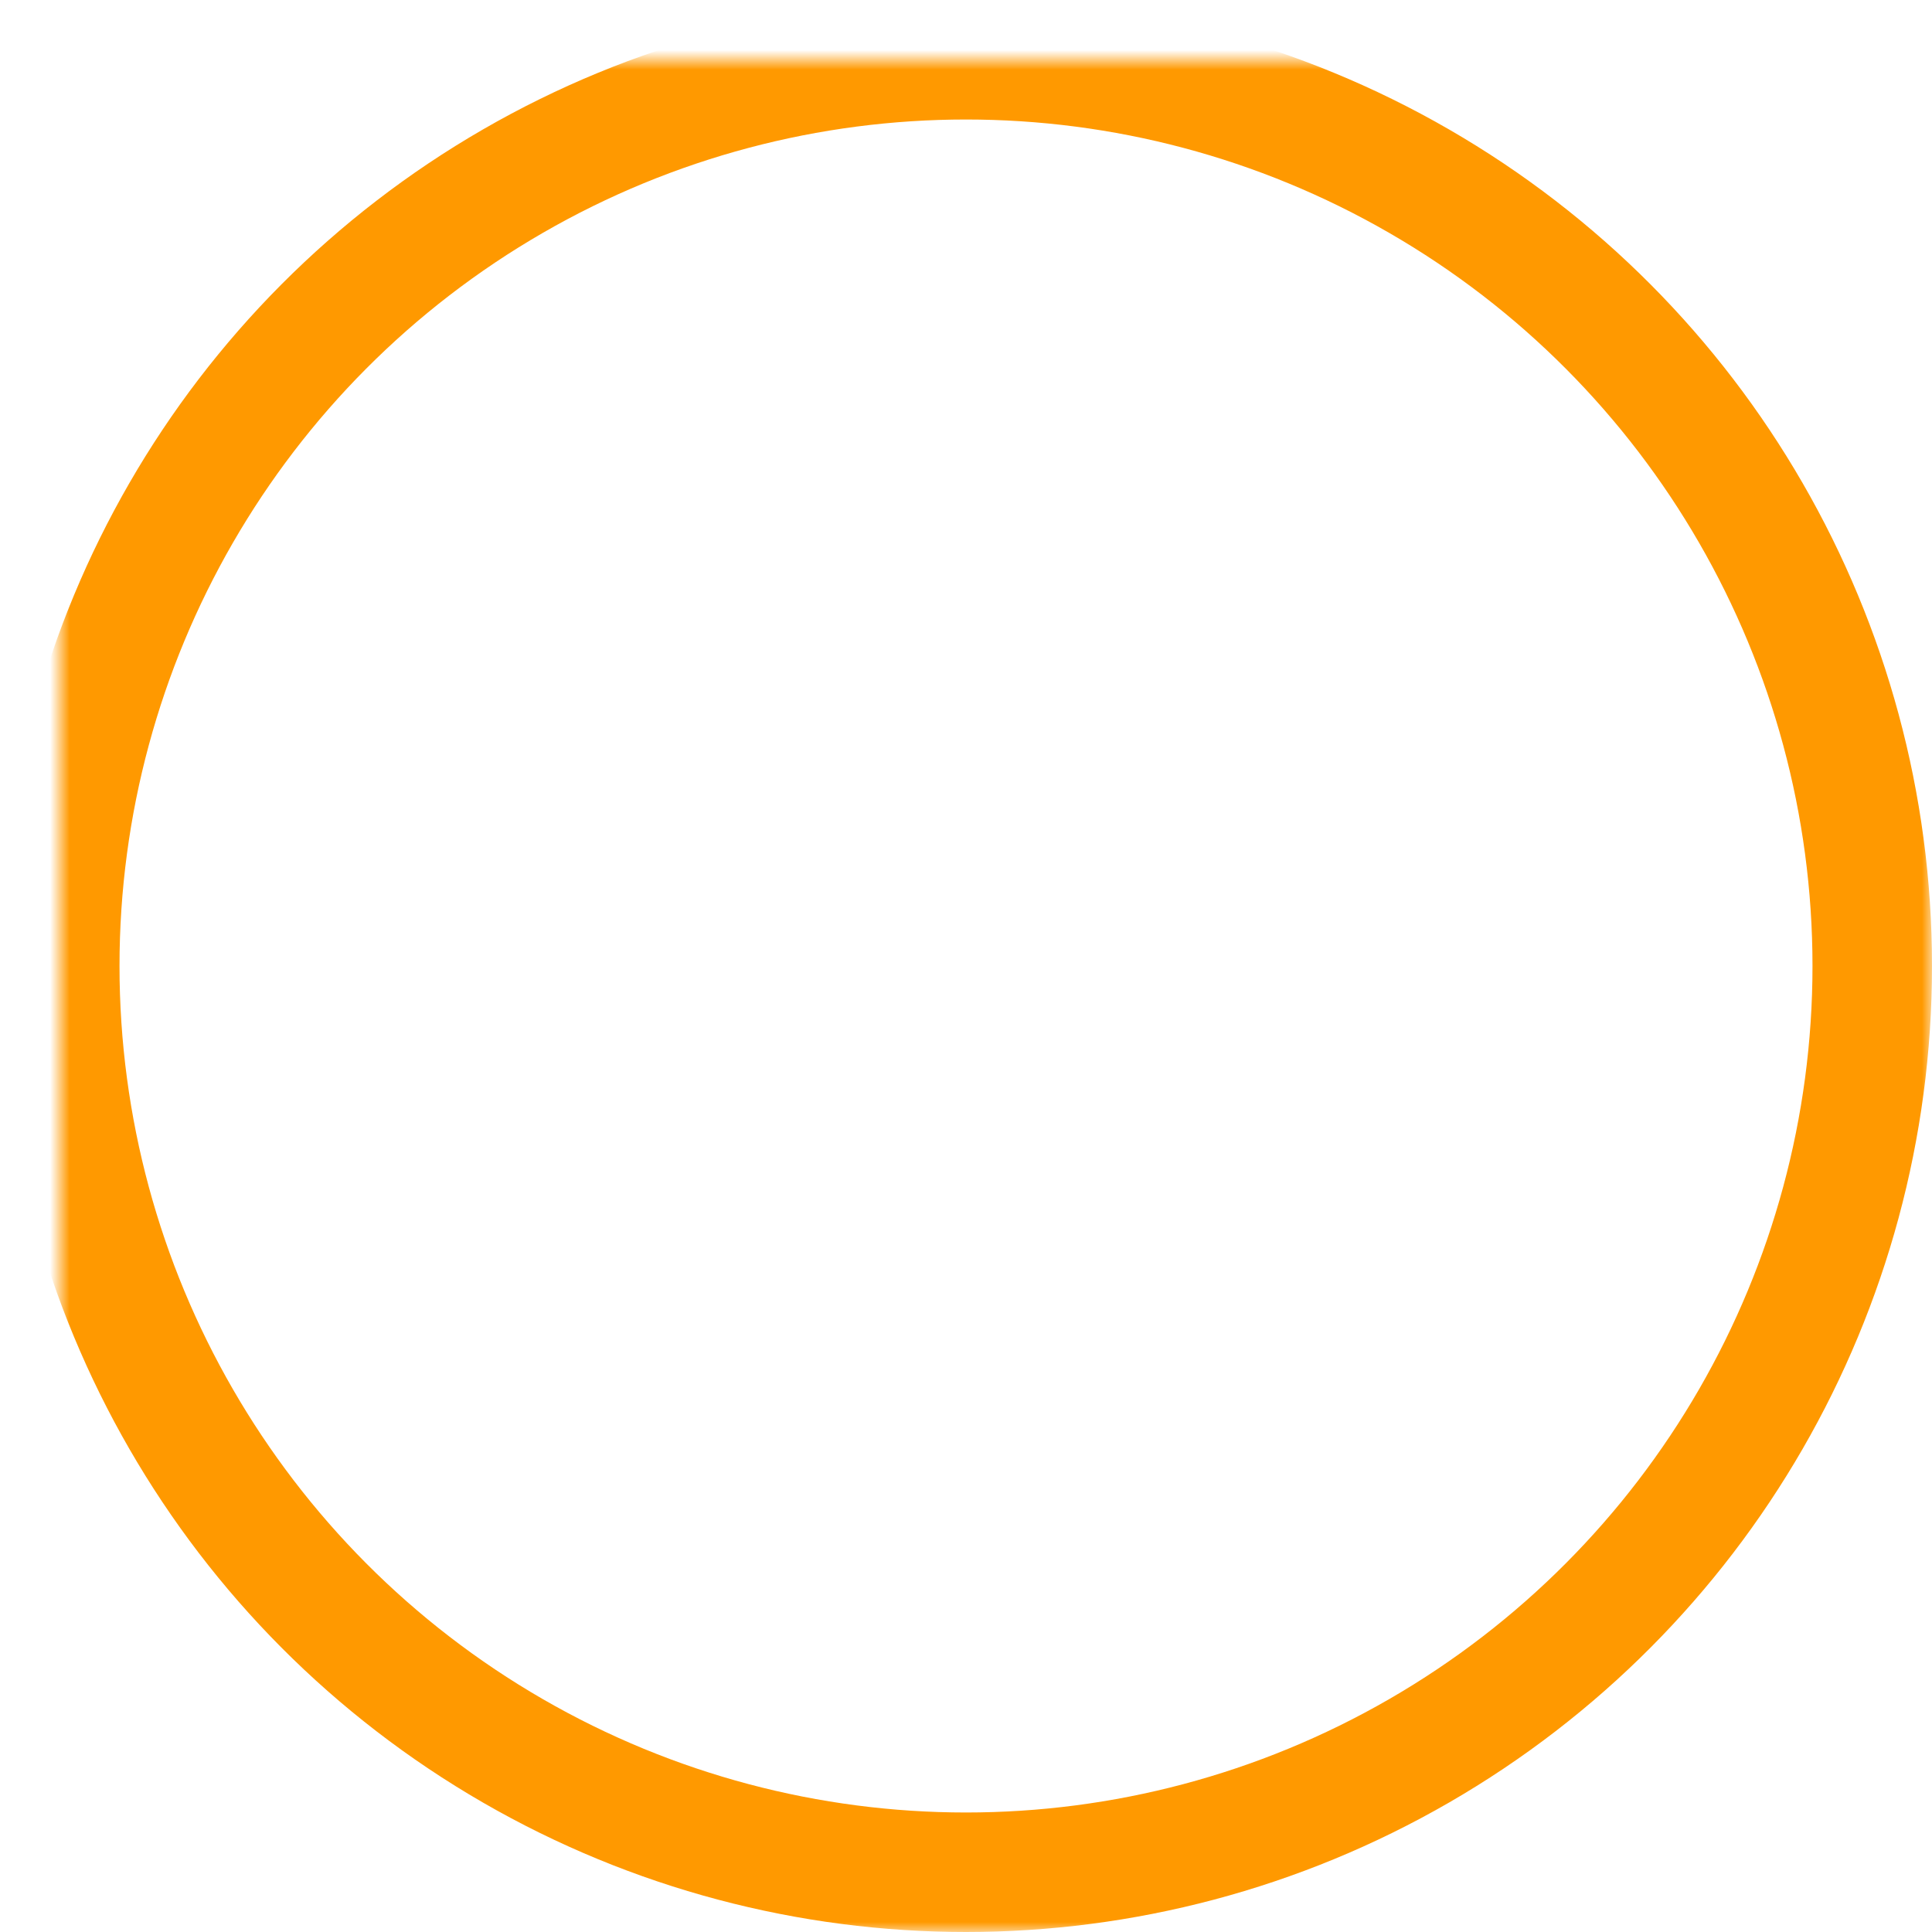 <svg xmlns="http://www.w3.org/2000/svg" viewBox="0 0 97 97" xmlns:xlink="http://www.w3.org/1999/xlink"><title>Play Video</title><defs><circle id="a" cx="45.5" cy="45.5" r="45.5"/><mask id="c" width="97" height="97" x="-3" y="-3"><path fill="#fff" d="M-3-3h97v97H-3z"/><use xlink:href="#a"/></mask><path id="b" d="M62 46L36 62V30z"/><mask id="d" width="26" height="32" x="0" y="0" fill="#fff"><use xlink:href="#b"/></mask></defs><g fill="none" fill-rule="evenodd" stroke="#ff9900" stroke-width="6" transform="translate(3 3)"><use mask="url(#c)" xlink:href="#a"/><use mask="url(#d)" xlink:href="#b"/></g></svg>

